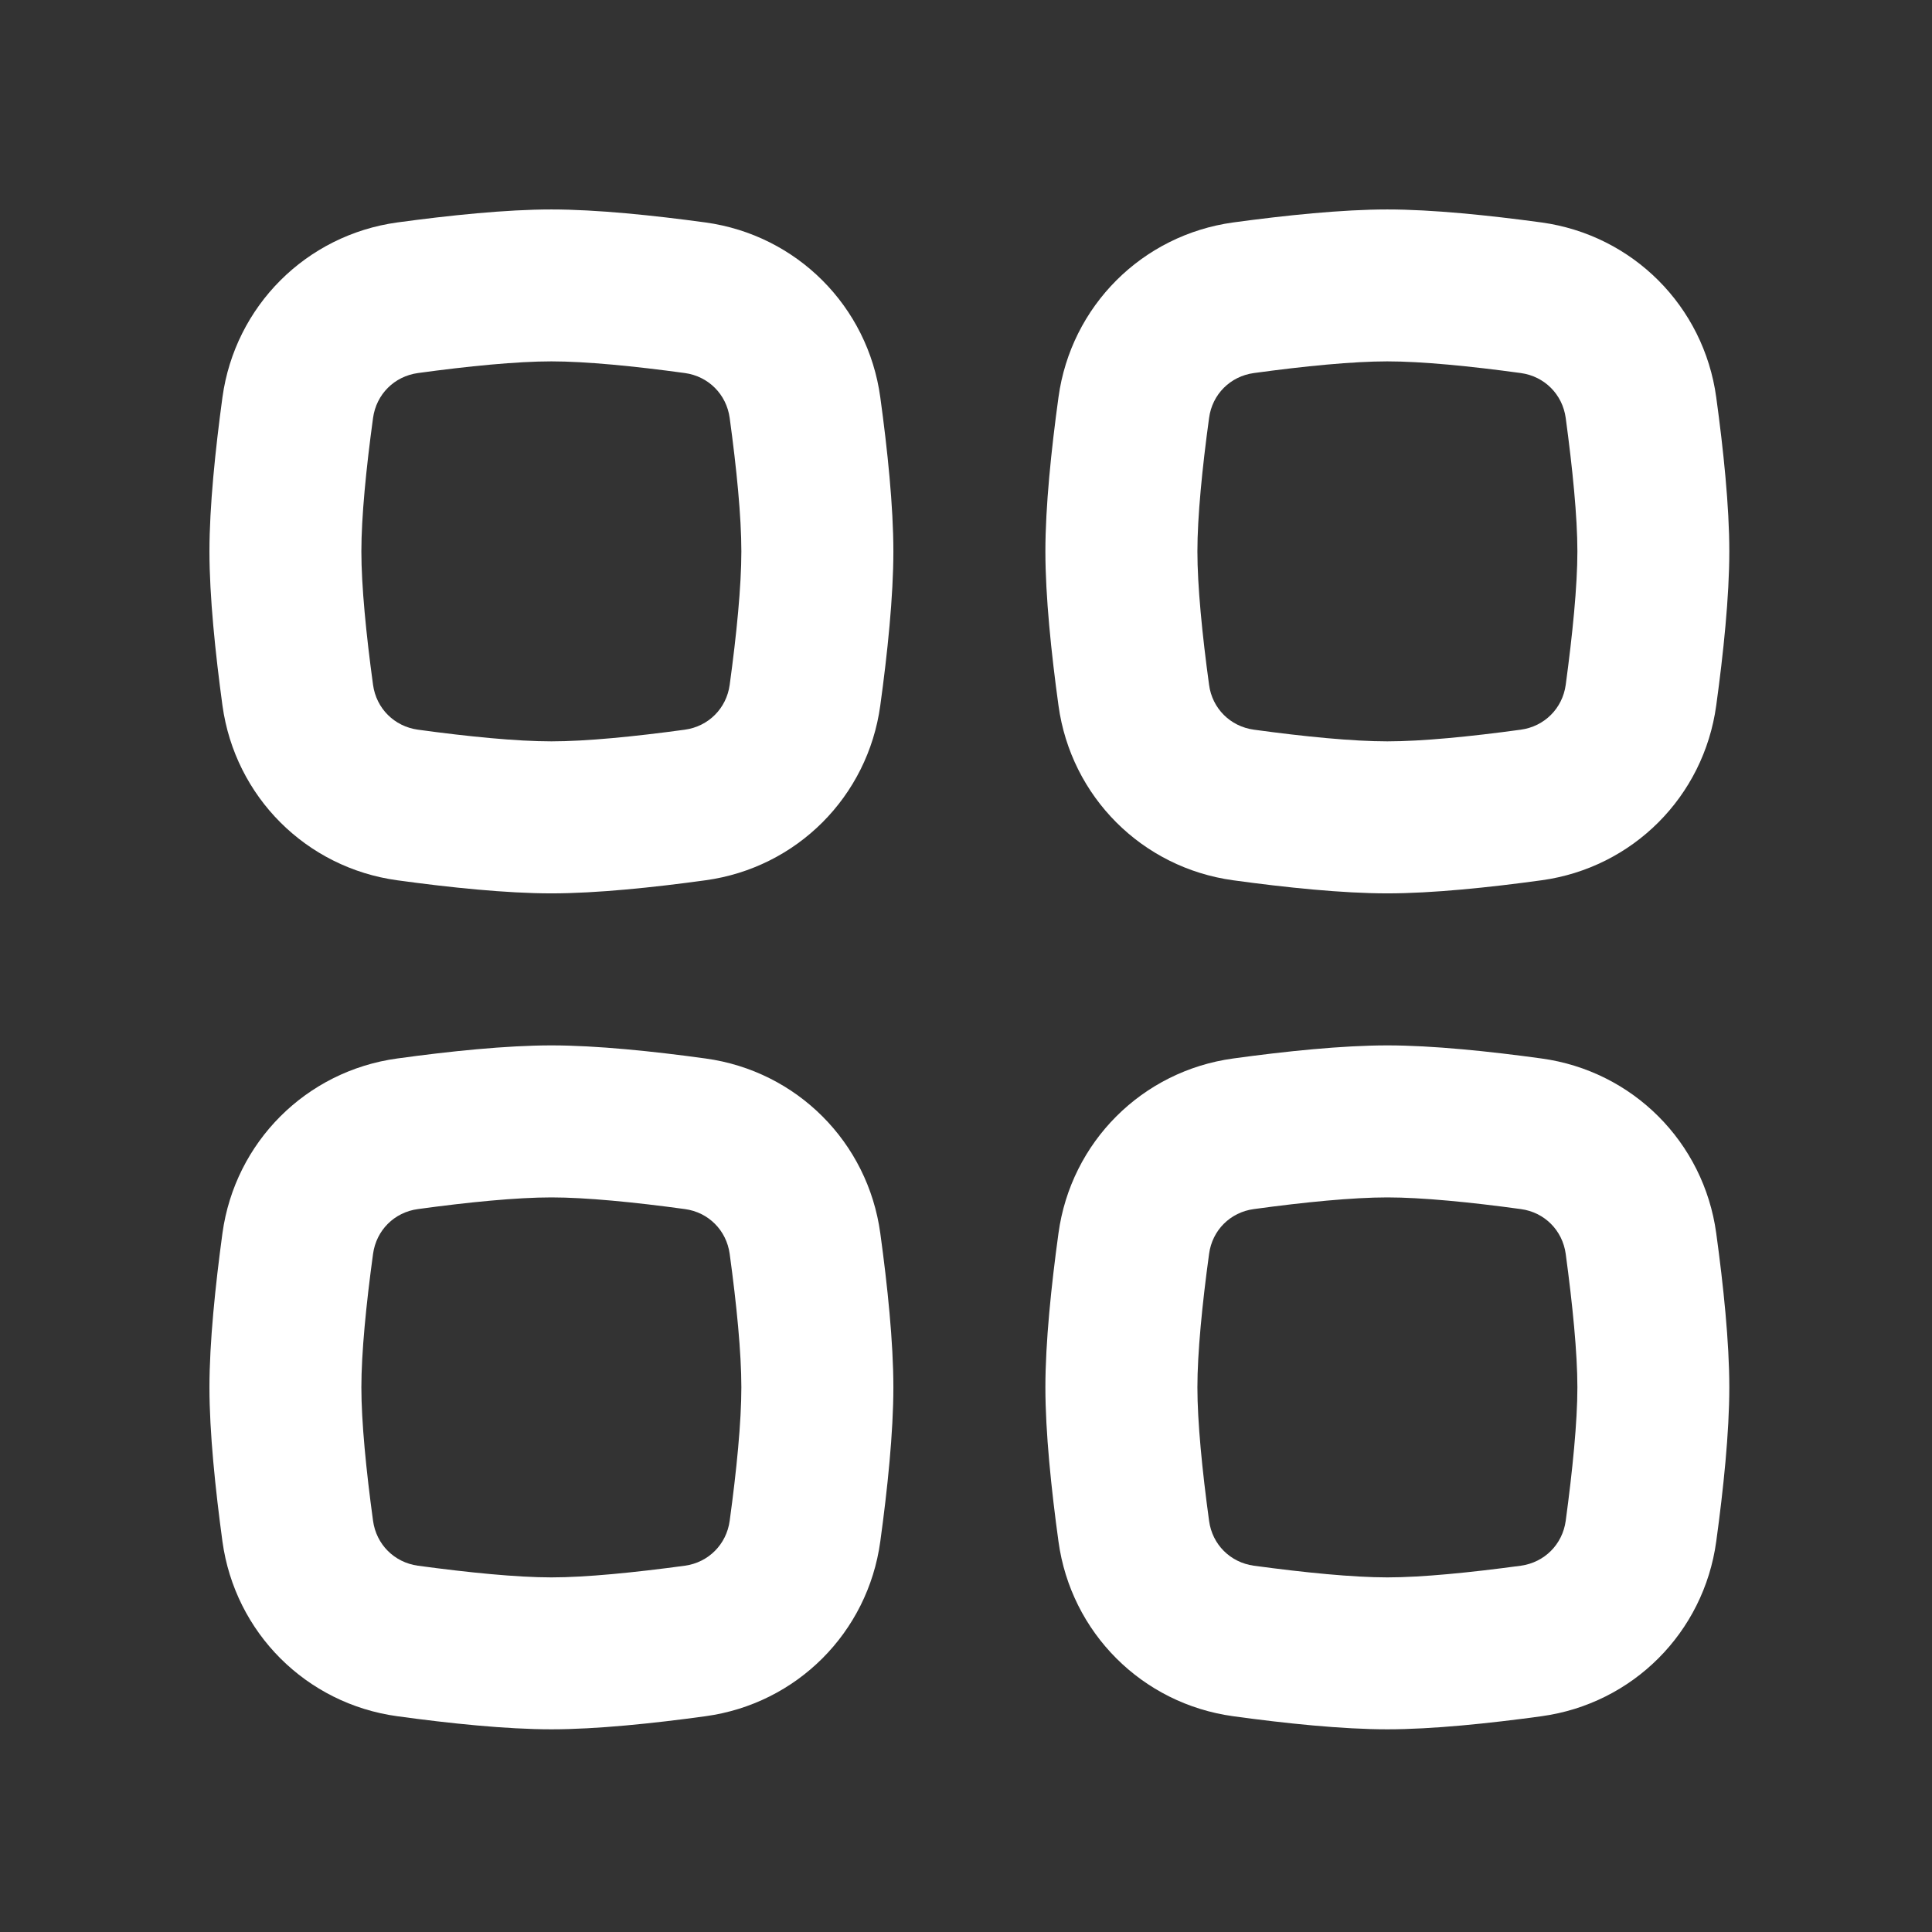 <svg width="22" height="22" viewBox="0 0 22 22" fill="none" xmlns="http://www.w3.org/2000/svg">
    <rect x="0" y="0" width="22" height="22" fill="#333333" stroke="none"/>
    <path fill-rule="evenodd" clip-rule="evenodd"
          d="M15.798 13.635C15.407 13.635 14.854 13.689 14.278 13.768C14.009 13.804 13.804 14.009 13.768 14.278C13.689 14.854 13.635 15.407 13.635 15.798C13.635 16.189 13.689 16.742 13.768 17.318C13.804 17.587 14.009 17.792 14.278 17.829C14.854 17.907 15.407 17.962 15.798 17.962C16.189 17.962 16.742 17.907 17.318 17.829C17.587 17.792 17.792 17.587 17.829 17.318C17.907 16.742 17.962 16.189 17.962 15.798C17.962 15.407 17.907 14.854 17.829 14.278C17.792 14.009 17.587 13.804 17.318 13.768C16.742 13.689 16.189 13.635 15.798 13.635ZM14.043 12.053C13.005 12.195 12.195 13.005 12.053 14.043C11.971 14.639 11.904 15.286 11.904 15.798C11.904 16.31 11.971 16.957 12.053 17.553C12.195 18.591 13.005 19.401 14.043 19.543C14.639 19.625 15.286 19.692 15.798 19.692C16.31 19.692 16.957 19.625 17.553 19.543C18.591 19.401 19.401 18.591 19.543 17.553C19.625 16.957 19.692 16.31 19.692 15.798C19.692 15.286 19.625 14.639 19.543 14.043C19.401 13.005 18.591 12.195 17.553 12.053C16.957 11.971 16.31 11.904 15.798 11.904C15.286 11.904 14.639 11.971 14.043 12.053Z"
          fill="white"/>
    <path fill-rule="evenodd" clip-rule="evenodd"
          d="M6.279 13.635C5.887 13.635 5.335 13.689 4.759 13.768C4.49 13.804 4.285 14.009 4.248 14.278C4.169 14.854 4.115 15.407 4.115 15.798C4.115 16.189 4.169 16.742 4.248 17.318C4.285 17.587 4.49 17.792 4.759 17.829C5.335 17.907 5.887 17.962 6.279 17.962C6.67 17.962 7.223 17.907 7.799 17.829C8.067 17.792 8.272 17.587 8.309 17.318C8.388 16.742 8.442 16.189 8.442 15.798C8.442 15.407 8.388 14.854 8.309 14.278C8.272 14.009 8.067 13.804 7.799 13.768C7.223 13.689 6.67 13.635 6.279 13.635ZM4.524 12.053C3.486 12.195 2.676 13.005 2.533 14.043C2.452 14.639 2.385 15.286 2.385 15.798C2.385 16.31 2.452 16.957 2.533 17.553C2.676 18.591 3.486 19.401 4.524 19.543C5.12 19.625 5.767 19.692 6.279 19.692C6.791 19.692 7.438 19.625 8.033 19.543C9.072 19.401 9.882 18.591 10.024 17.553C10.106 16.957 10.173 16.31 10.173 15.798C10.173 15.286 10.106 14.639 10.024 14.043C9.882 13.005 9.072 12.195 8.033 12.053C7.438 11.971 6.791 11.904 6.279 11.904C5.767 11.904 5.12 11.971 4.524 12.053Z"
          fill="white"/>
    <path fill-rule="evenodd" clip-rule="evenodd"
          d="M15.798 4.115C15.407 4.115 14.854 4.169 14.278 4.248C14.009 4.285 13.804 4.49 13.768 4.759C13.689 5.335 13.635 5.887 13.635 6.279C13.635 6.67 13.689 7.223 13.768 7.799C13.804 8.067 14.009 8.272 14.278 8.309C14.854 8.388 15.407 8.442 15.798 8.442C16.189 8.442 16.742 8.388 17.318 8.309C17.587 8.272 17.792 8.067 17.829 7.799C17.907 7.223 17.962 6.67 17.962 6.279C17.962 5.887 17.907 5.335 17.829 4.759C17.792 4.49 17.587 4.285 17.318 4.248C16.742 4.169 16.189 4.115 15.798 4.115ZM14.043 2.533C13.005 2.676 12.195 3.486 12.053 4.524C11.971 5.12 11.904 5.767 11.904 6.279C11.904 6.791 11.971 7.438 12.053 8.033C12.195 9.072 13.005 9.882 14.043 10.024C14.639 10.106 15.286 10.173 15.798 10.173C16.31 10.173 16.957 10.106 17.553 10.024C18.591 9.882 19.401 9.072 19.543 8.033C19.625 7.438 19.692 6.791 19.692 6.279C19.692 5.767 19.625 5.12 19.543 4.524C19.401 3.486 18.591 2.676 17.553 2.533C16.957 2.452 16.31 2.385 15.798 2.385C15.286 2.385 14.639 2.452 14.043 2.533Z"
          fill="white"/>
    <path fill-rule="evenodd" clip-rule="evenodd"
          d="M6.279 4.115C5.887 4.115 5.335 4.169 4.759 4.248C4.49 4.285 4.285 4.49 4.248 4.759C4.169 5.335 4.115 5.887 4.115 6.279C4.115 6.67 4.169 7.223 4.248 7.799C4.285 8.067 4.49 8.272 4.759 8.309C5.335 8.388 5.887 8.442 6.279 8.442C6.67 8.442 7.223 8.388 7.799 8.309C8.067 8.272 8.272 8.067 8.309 7.799C8.388 7.223 8.442 6.67 8.442 6.279C8.442 5.887 8.388 5.335 8.309 4.759C8.272 4.49 8.067 4.285 7.799 4.248C7.223 4.169 6.67 4.115 6.279 4.115ZM4.524 2.533C3.486 2.676 2.676 3.486 2.533 4.524C2.452 5.12 2.385 5.767 2.385 6.279C2.385 6.791 2.452 7.438 2.533 8.033C2.676 9.072 3.486 9.882 4.524 10.024C5.12 10.106 5.767 10.173 6.279 10.173C6.791 10.173 7.438 10.106 8.033 10.024C9.072 9.882 9.882 9.072 10.024 8.033C10.106 7.438 10.173 6.791 10.173 6.279C10.173 5.767 10.106 5.12 10.024 4.524C9.882 3.486 9.072 2.676 8.033 2.533C7.438 2.452 6.791 2.385 6.279 2.385C5.767 2.385 5.12 2.452 4.524 2.533Z"
          fill="white"/>
</svg>
